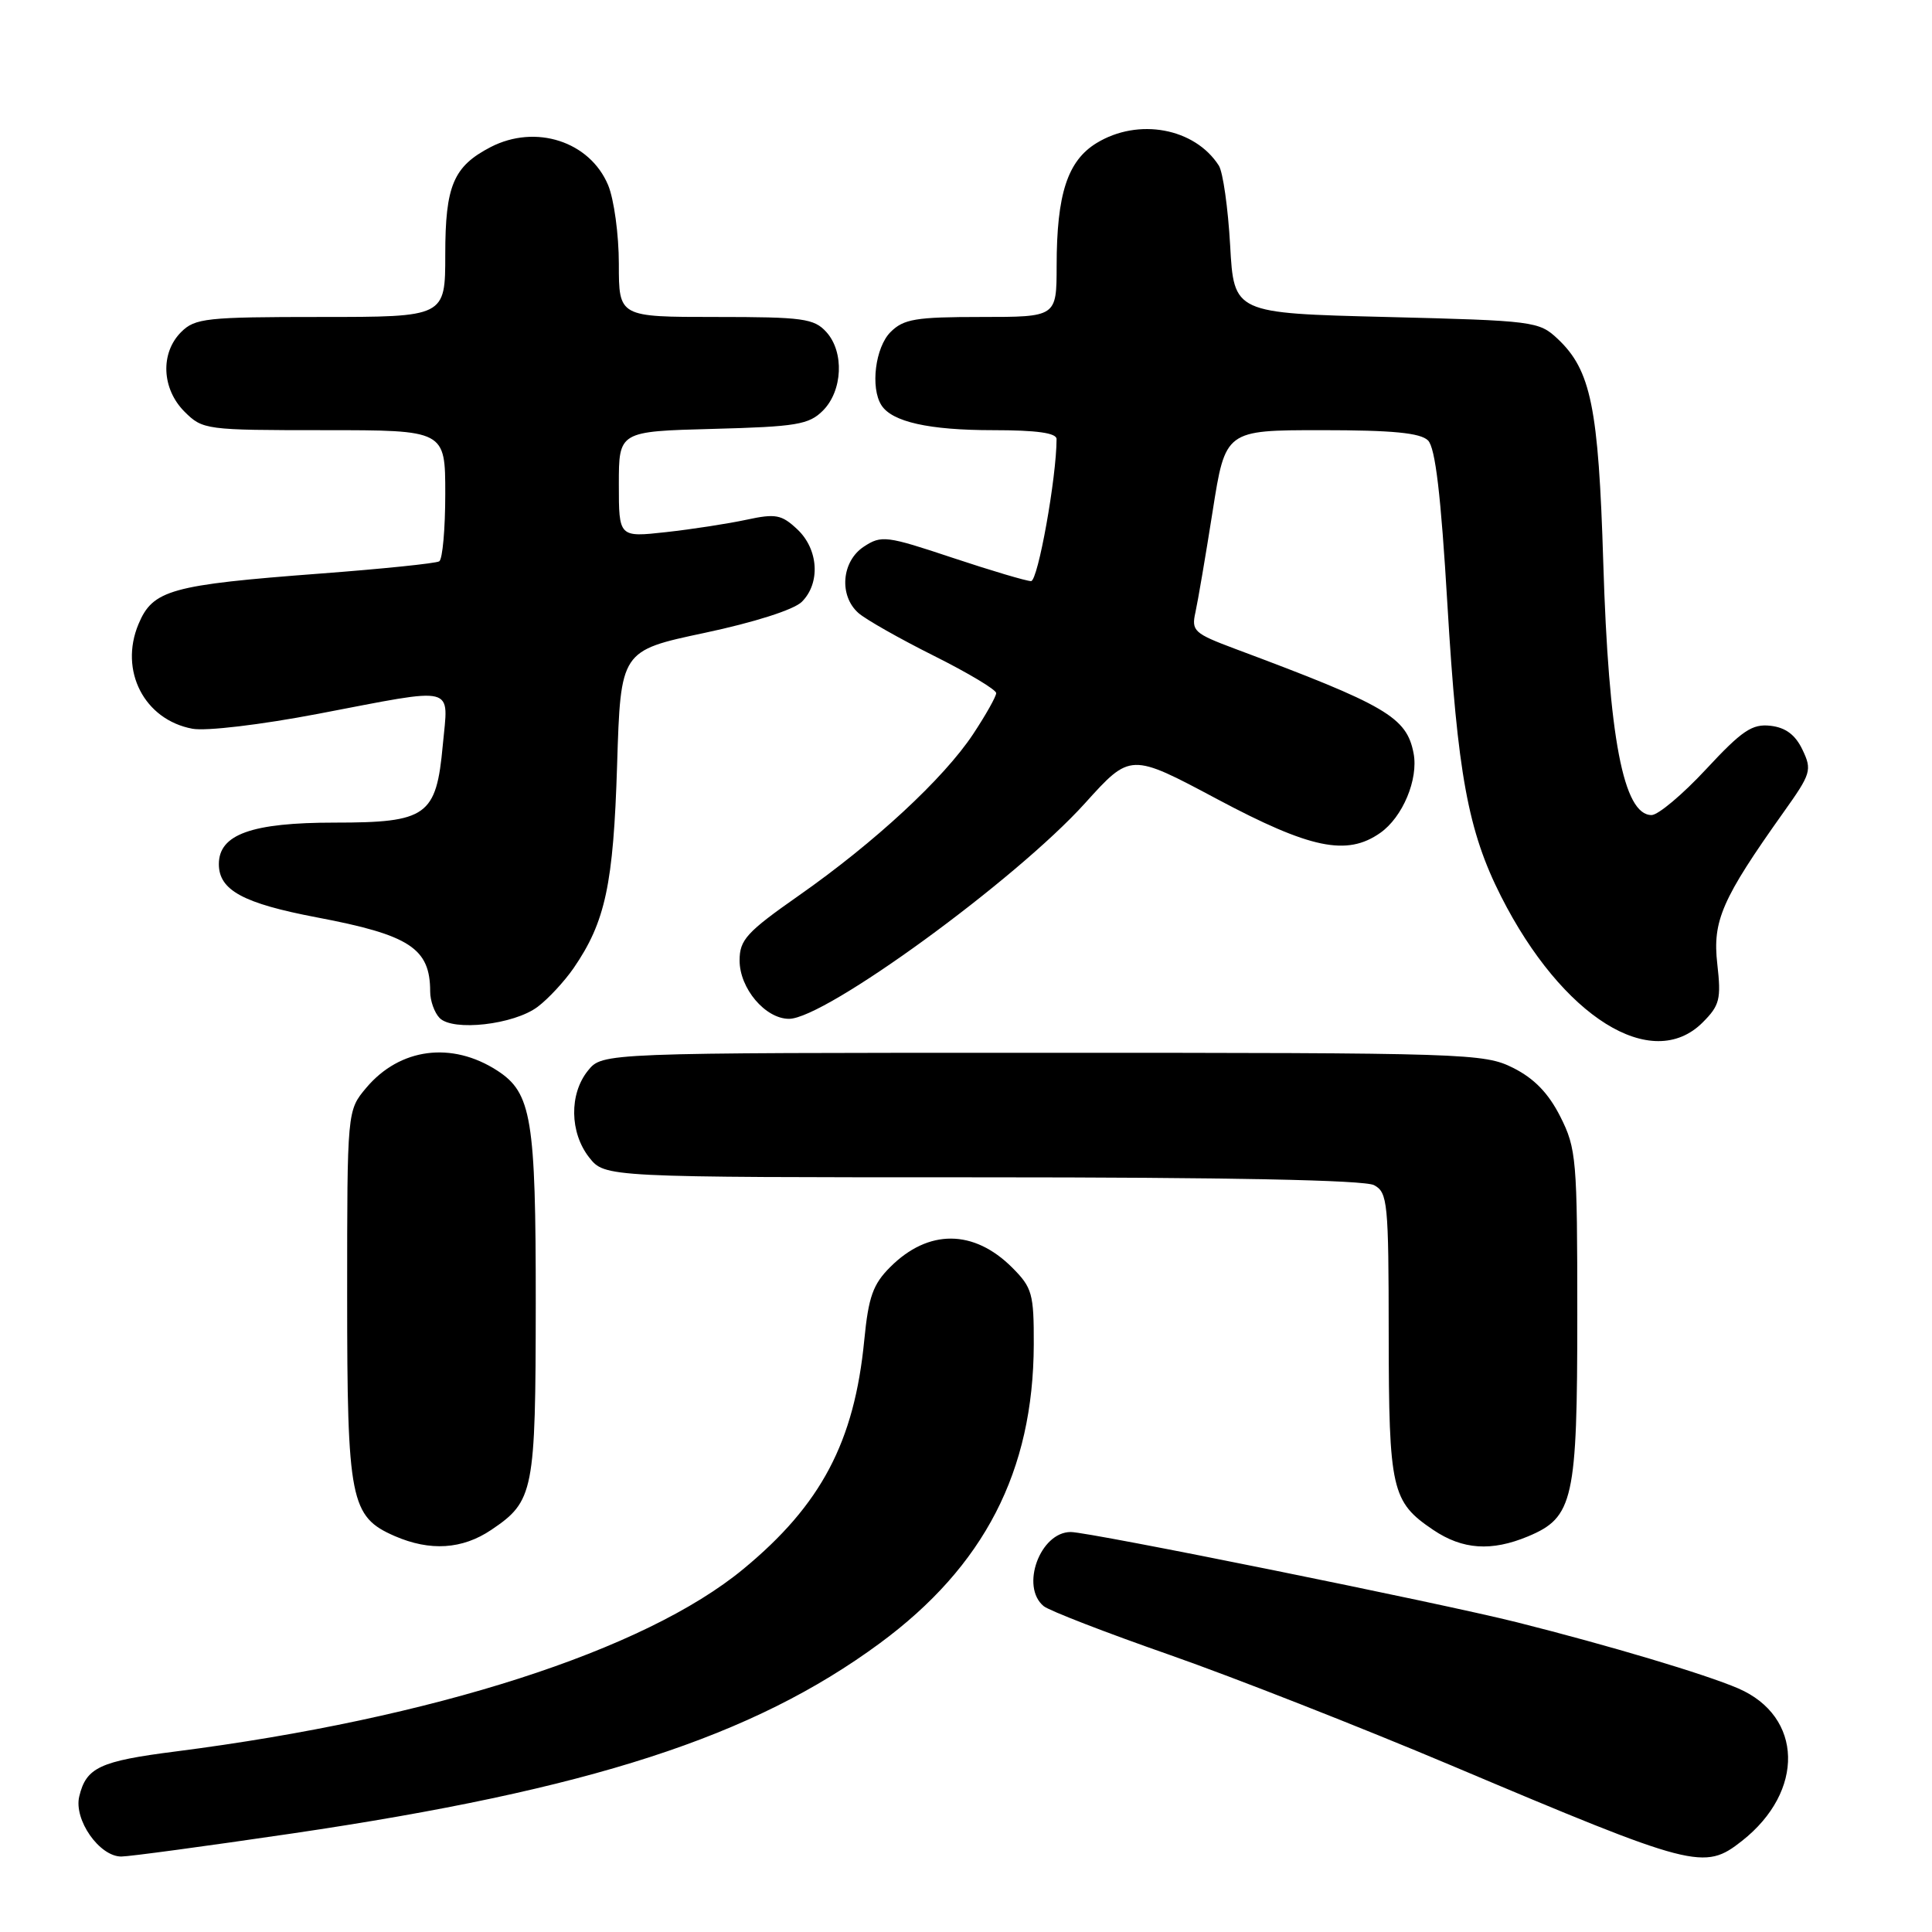 <?xml version="1.0" encoding="UTF-8" standalone="no"?>
<!DOCTYPE svg PUBLIC "-//W3C//DTD SVG 1.1//EN" "http://www.w3.org/Graphics/SVG/1.1/DTD/svg11.dtd" >
<svg xmlns="http://www.w3.org/2000/svg" xmlns:xlink="http://www.w3.org/1999/xlink" version="1.1" viewBox="0 0 256 256">
 <g >
 <path fill="currentColor"
d=" M 38.75 242.94 C 78.18 237.13 99.74 230.15 116.58 217.74 C 130.43 207.53 136.92 194.94 136.98 178.17 C 137.00 171.42 136.77 170.62 134.13 167.97 C 129.03 162.87 123.01 162.84 117.97 167.88 C 115.67 170.17 115.08 171.84 114.52 177.57 C 113.21 191.06 108.81 199.39 98.50 207.90 C 85.40 218.72 57.46 227.70 23.26 232.08 C 13.21 233.36 11.42 234.20 10.50 238.04 C 9.76 241.13 13.17 246.00 16.07 246.00 C 17.13 246.00 27.33 244.62 38.75 242.94 Z  M 230.82 243.93 C 239.17 237.36 238.92 227.43 230.32 223.72 C 225.92 221.83 213.30 218.06 201.00 214.96 C 190.84 212.41 144.35 203.00 141.88 203.00 C 137.82 203.00 135.17 210.24 138.29 212.82 C 138.99 213.41 146.53 216.33 155.04 219.30 C 163.54 222.28 180.32 228.87 192.33 233.94 C 224.57 247.56 225.80 247.88 230.82 243.93 Z  M 65.09 202.72 C 70.74 198.91 70.97 197.74 70.99 172.72 C 71.00 148.20 70.44 144.81 65.89 141.86 C 59.86 137.96 52.98 138.86 48.53 144.14 C 46.00 147.15 46.00 147.15 46.00 171.63 C 46.00 198.84 46.42 200.97 52.31 203.54 C 56.99 205.57 61.26 205.30 65.09 202.72 Z  M 202.47 203.58 C 208.49 201.06 209.00 198.78 209.00 174.26 C 209.00 153.60 208.88 152.18 206.75 147.96 C 205.18 144.85 203.29 142.90 200.50 141.50 C 196.64 139.57 194.50 139.50 138.16 139.50 C 79.82 139.50 79.82 139.50 77.91 141.86 C 75.41 144.95 75.48 150.07 78.07 153.37 C 80.15 156.00 80.15 156.00 130.14 156.00 C 162.69 156.00 180.81 156.36 182.07 157.04 C 183.87 158.00 184.00 159.31 184.01 176.79 C 184.03 197.41 184.39 199.00 189.91 202.72 C 193.80 205.34 197.62 205.60 202.47 203.58 Z  M 225.61 135.48 C 227.87 133.22 228.08 132.40 227.55 127.73 C 226.90 122.01 228.16 119.12 236.35 107.60 C 239.98 102.51 240.12 102.03 238.84 99.35 C 237.90 97.37 236.61 96.40 234.60 96.17 C 232.17 95.89 230.83 96.80 226.07 101.92 C 222.97 105.26 219.71 108.00 218.84 108.00 C 215.11 108.00 213.15 97.72 212.44 74.50 C 211.81 53.97 210.81 49.05 206.40 44.90 C 203.92 42.57 203.26 42.49 183.67 42.00 C 163.50 41.50 163.50 41.50 163.00 32.50 C 162.72 27.55 162.05 22.80 161.50 21.94 C 158.31 16.96 150.84 15.58 145.31 18.95 C 141.45 21.31 140.01 25.72 140.01 35.25 C 140.00 42.00 140.00 42.00 130.00 42.00 C 121.33 42.00 119.73 42.27 118.00 44.00 C 115.98 46.02 115.31 51.37 116.79 53.69 C 118.19 55.90 123.10 57.00 131.57 57.00 C 137.39 57.00 140.00 57.37 140.00 58.18 C 140.00 63.25 137.53 77.00 136.62 77.00 C 136.01 77.00 131.33 75.61 126.22 73.91 C 117.46 70.99 116.80 70.90 114.47 72.43 C 111.51 74.37 111.14 78.93 113.75 81.23 C 114.71 82.08 119.21 84.63 123.75 86.90 C 128.29 89.17 132.00 91.39 132.00 91.84 C 132.00 92.29 130.62 94.74 128.94 97.28 C 125.05 103.15 115.92 111.61 105.87 118.65 C 98.92 123.52 98.00 124.53 98.00 127.27 C 98.00 130.97 101.41 135.00 104.55 135.00 C 109.33 135.00 134.60 116.59 143.77 106.43 C 149.79 99.76 149.79 99.76 161.27 105.88 C 173.62 112.46 178.46 113.47 182.88 110.37 C 185.86 108.29 187.96 103.26 187.31 99.83 C 186.39 95.02 183.72 93.46 163.65 85.97 C 158.21 83.93 157.85 83.60 158.40 81.14 C 158.72 79.69 159.75 73.66 160.68 67.75 C 162.37 57.00 162.37 57.00 175.12 57.00 C 184.54 57.00 188.21 57.36 189.22 58.36 C 190.19 59.33 190.93 65.58 191.79 80.11 C 193.12 102.52 194.52 110.13 198.89 118.76 C 206.99 134.76 218.89 142.20 225.61 135.48 Z  M 71.24 133.41 C 72.64 132.36 74.78 130.05 76.00 128.29 C 80.22 122.15 81.28 117.19 81.77 101.36 C 82.24 86.22 82.24 86.22 93.36 83.86 C 99.96 82.46 105.19 80.79 106.24 79.75 C 108.74 77.27 108.46 72.78 105.65 70.14 C 103.56 68.18 102.79 68.03 98.90 68.87 C 96.48 69.39 91.69 70.13 88.25 70.51 C 82.00 71.20 82.00 71.20 82.00 64.18 C 82.00 57.16 82.00 57.16 94.48 56.83 C 105.54 56.54 107.19 56.26 109.04 54.41 C 111.66 51.78 111.89 46.64 109.50 44.00 C 107.87 42.20 106.41 42.00 94.85 42.00 C 82.00 42.00 82.00 42.00 82.00 34.97 C 82.00 31.10 81.36 26.41 80.58 24.53 C 78.15 18.73 70.98 16.41 65.01 19.49 C 60.08 22.05 59.00 24.59 59.00 33.72 C 59.00 42.00 59.00 42.00 42.50 42.00 C 27.33 42.00 25.84 42.16 24.00 44.00 C 21.22 46.78 21.42 51.52 24.45 54.55 C 26.86 56.95 27.25 57.00 42.95 57.00 C 59.00 57.00 59.00 57.00 59.00 65.44 C 59.00 70.08 58.64 74.11 58.20 74.38 C 57.76 74.65 50.67 75.38 42.45 76.00 C 22.61 77.50 20.25 78.16 18.35 82.70 C 15.77 88.87 19.12 95.37 25.49 96.56 C 27.29 96.90 34.53 96.04 42.18 94.58 C 60.79 91.03 59.41 90.68 58.67 98.75 C 57.81 108.12 56.58 109.00 44.34 109.00 C 33.34 109.00 29.00 110.56 29.00 114.50 C 29.00 117.96 32.22 119.70 41.99 121.56 C 54.30 123.89 57.00 125.66 57.00 131.38 C 57.00 132.60 57.56 134.18 58.25 134.89 C 60.01 136.69 68.09 135.78 71.24 133.41 Z "/>
</g>
</svg>